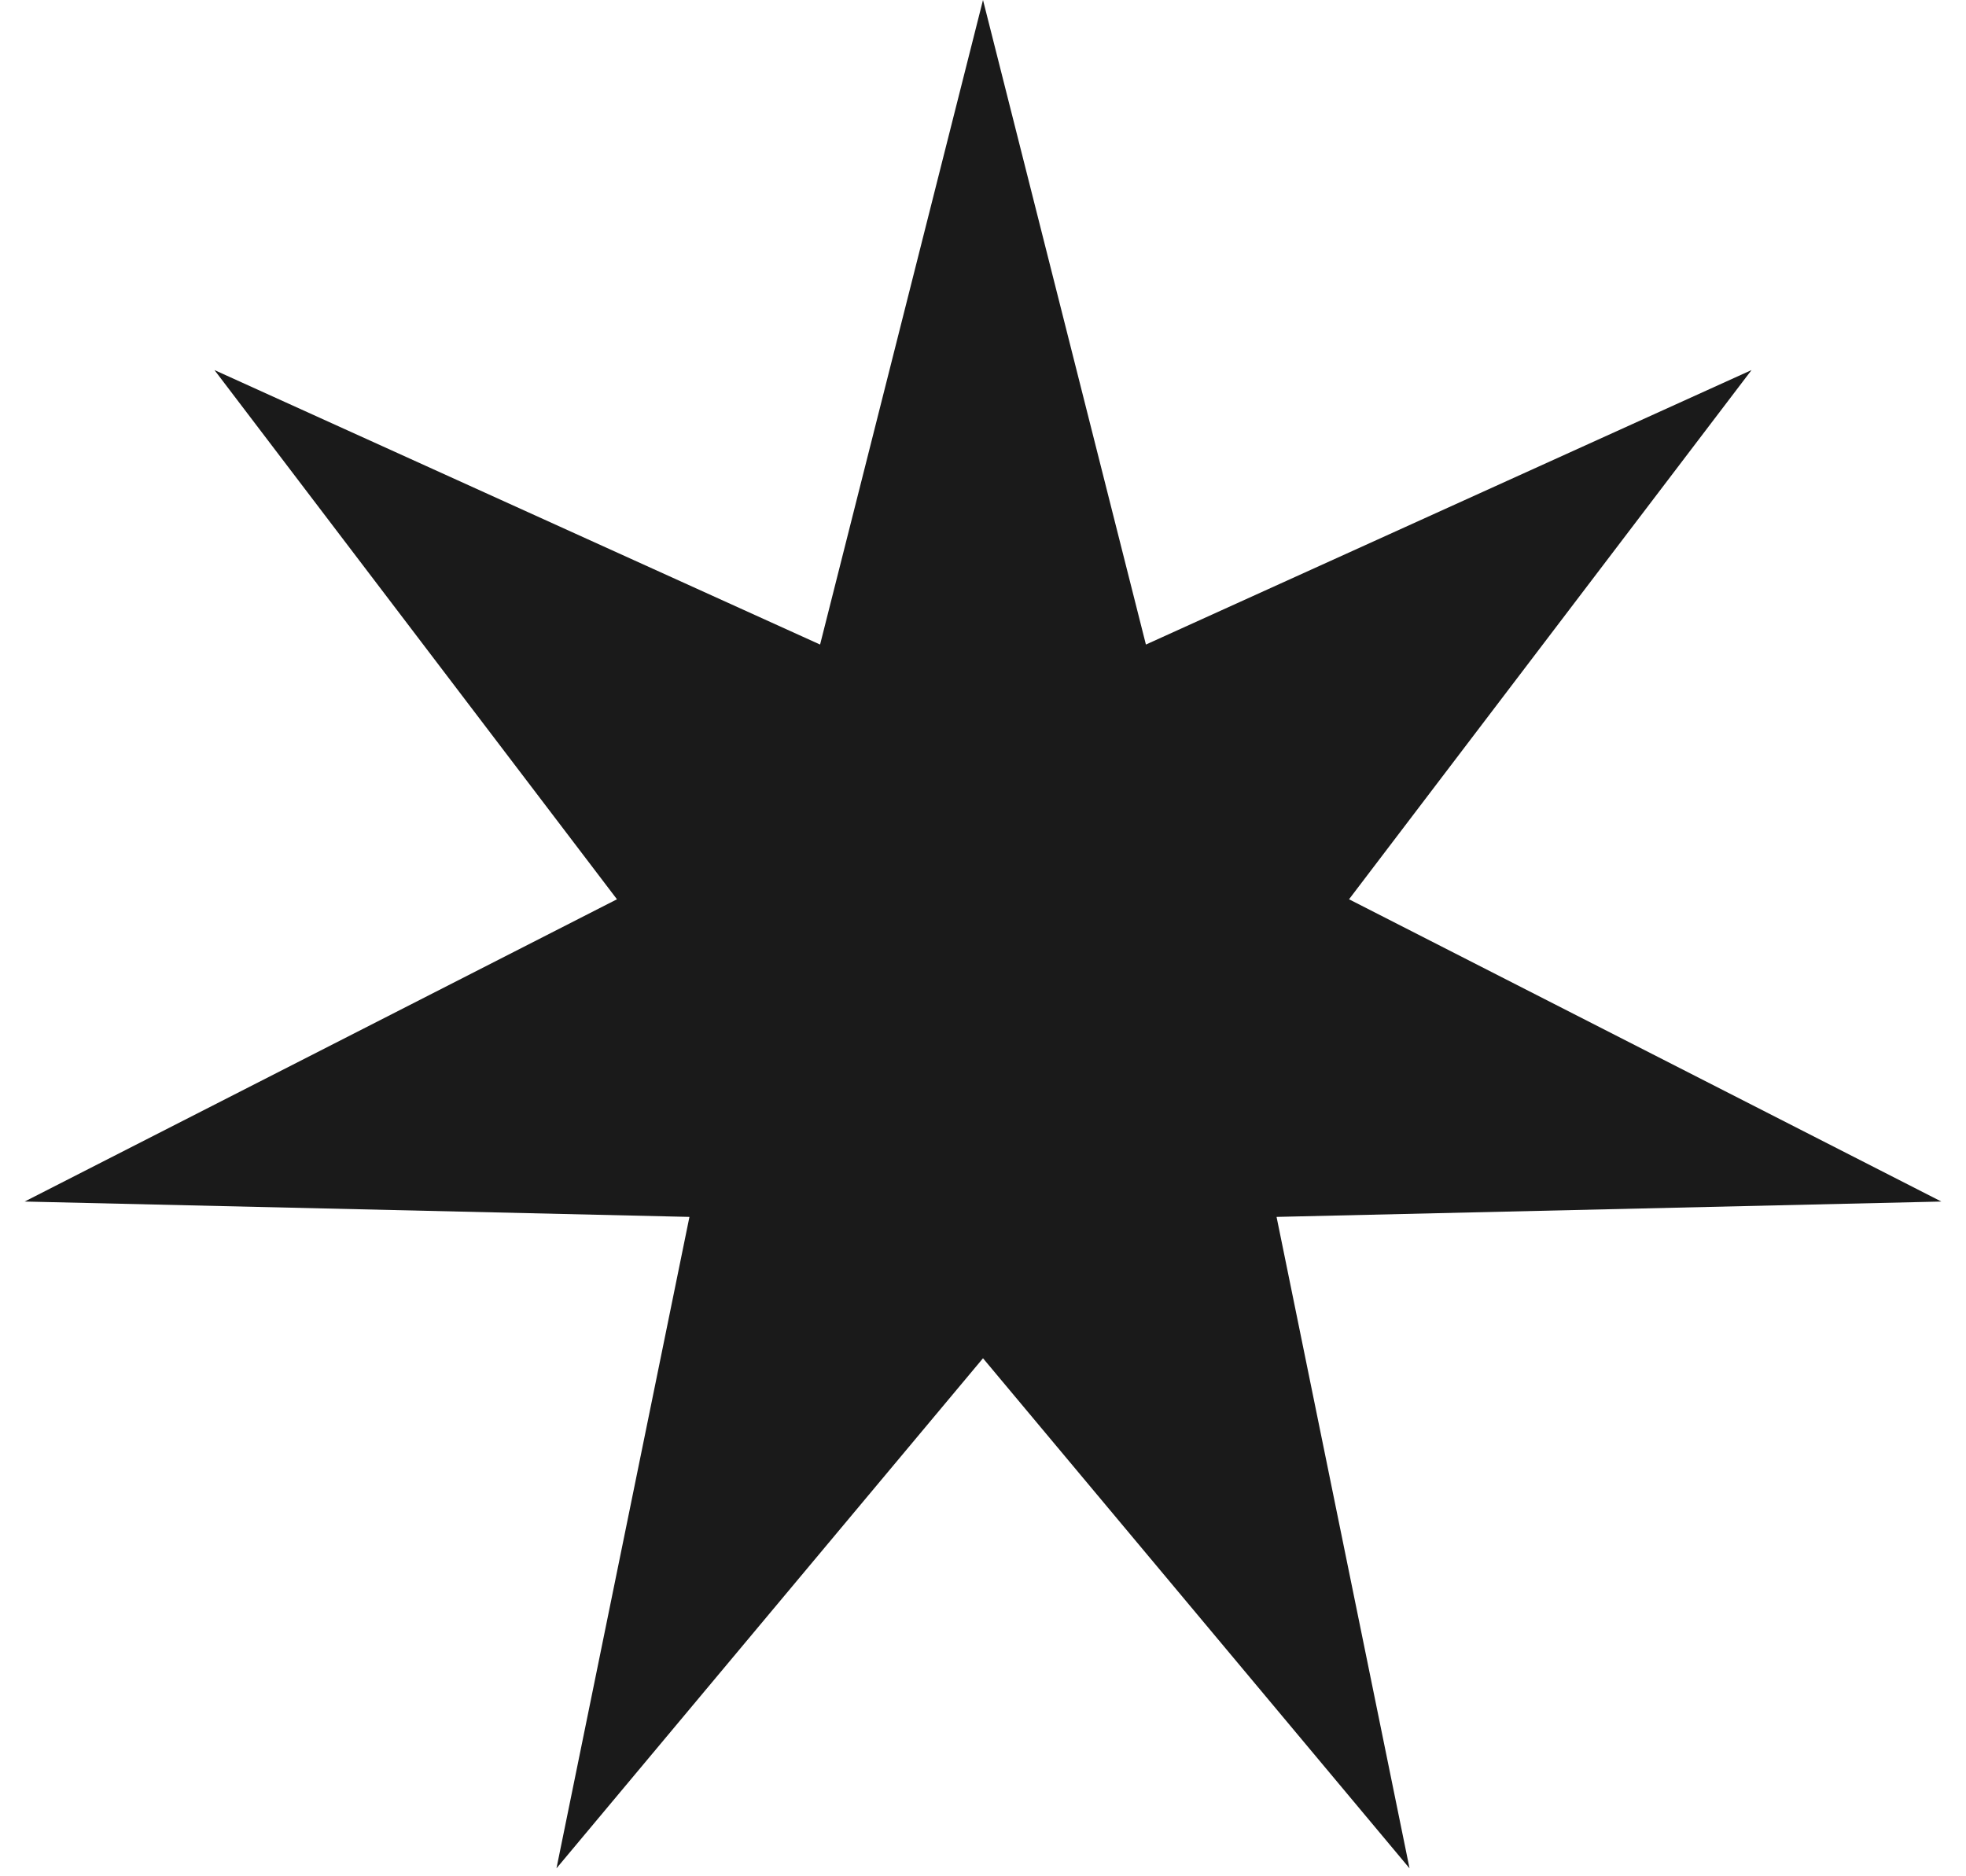 <svg width="22" height="21" viewBox="0 0 22 21" fill="none" xmlns="http://www.w3.org/2000/svg">
<path d="M11 0L12.823 7.214L19.6 4.142L15.096 10.065L21.724 13.448L14.285 13.62L15.773 20.911L11 15.202L6.227 20.911L7.715 13.62L0.276 13.448L6.904 10.065L2.4 4.142L9.177 7.214L11 0Z" fill="#1A1A1A"/>
</svg>
